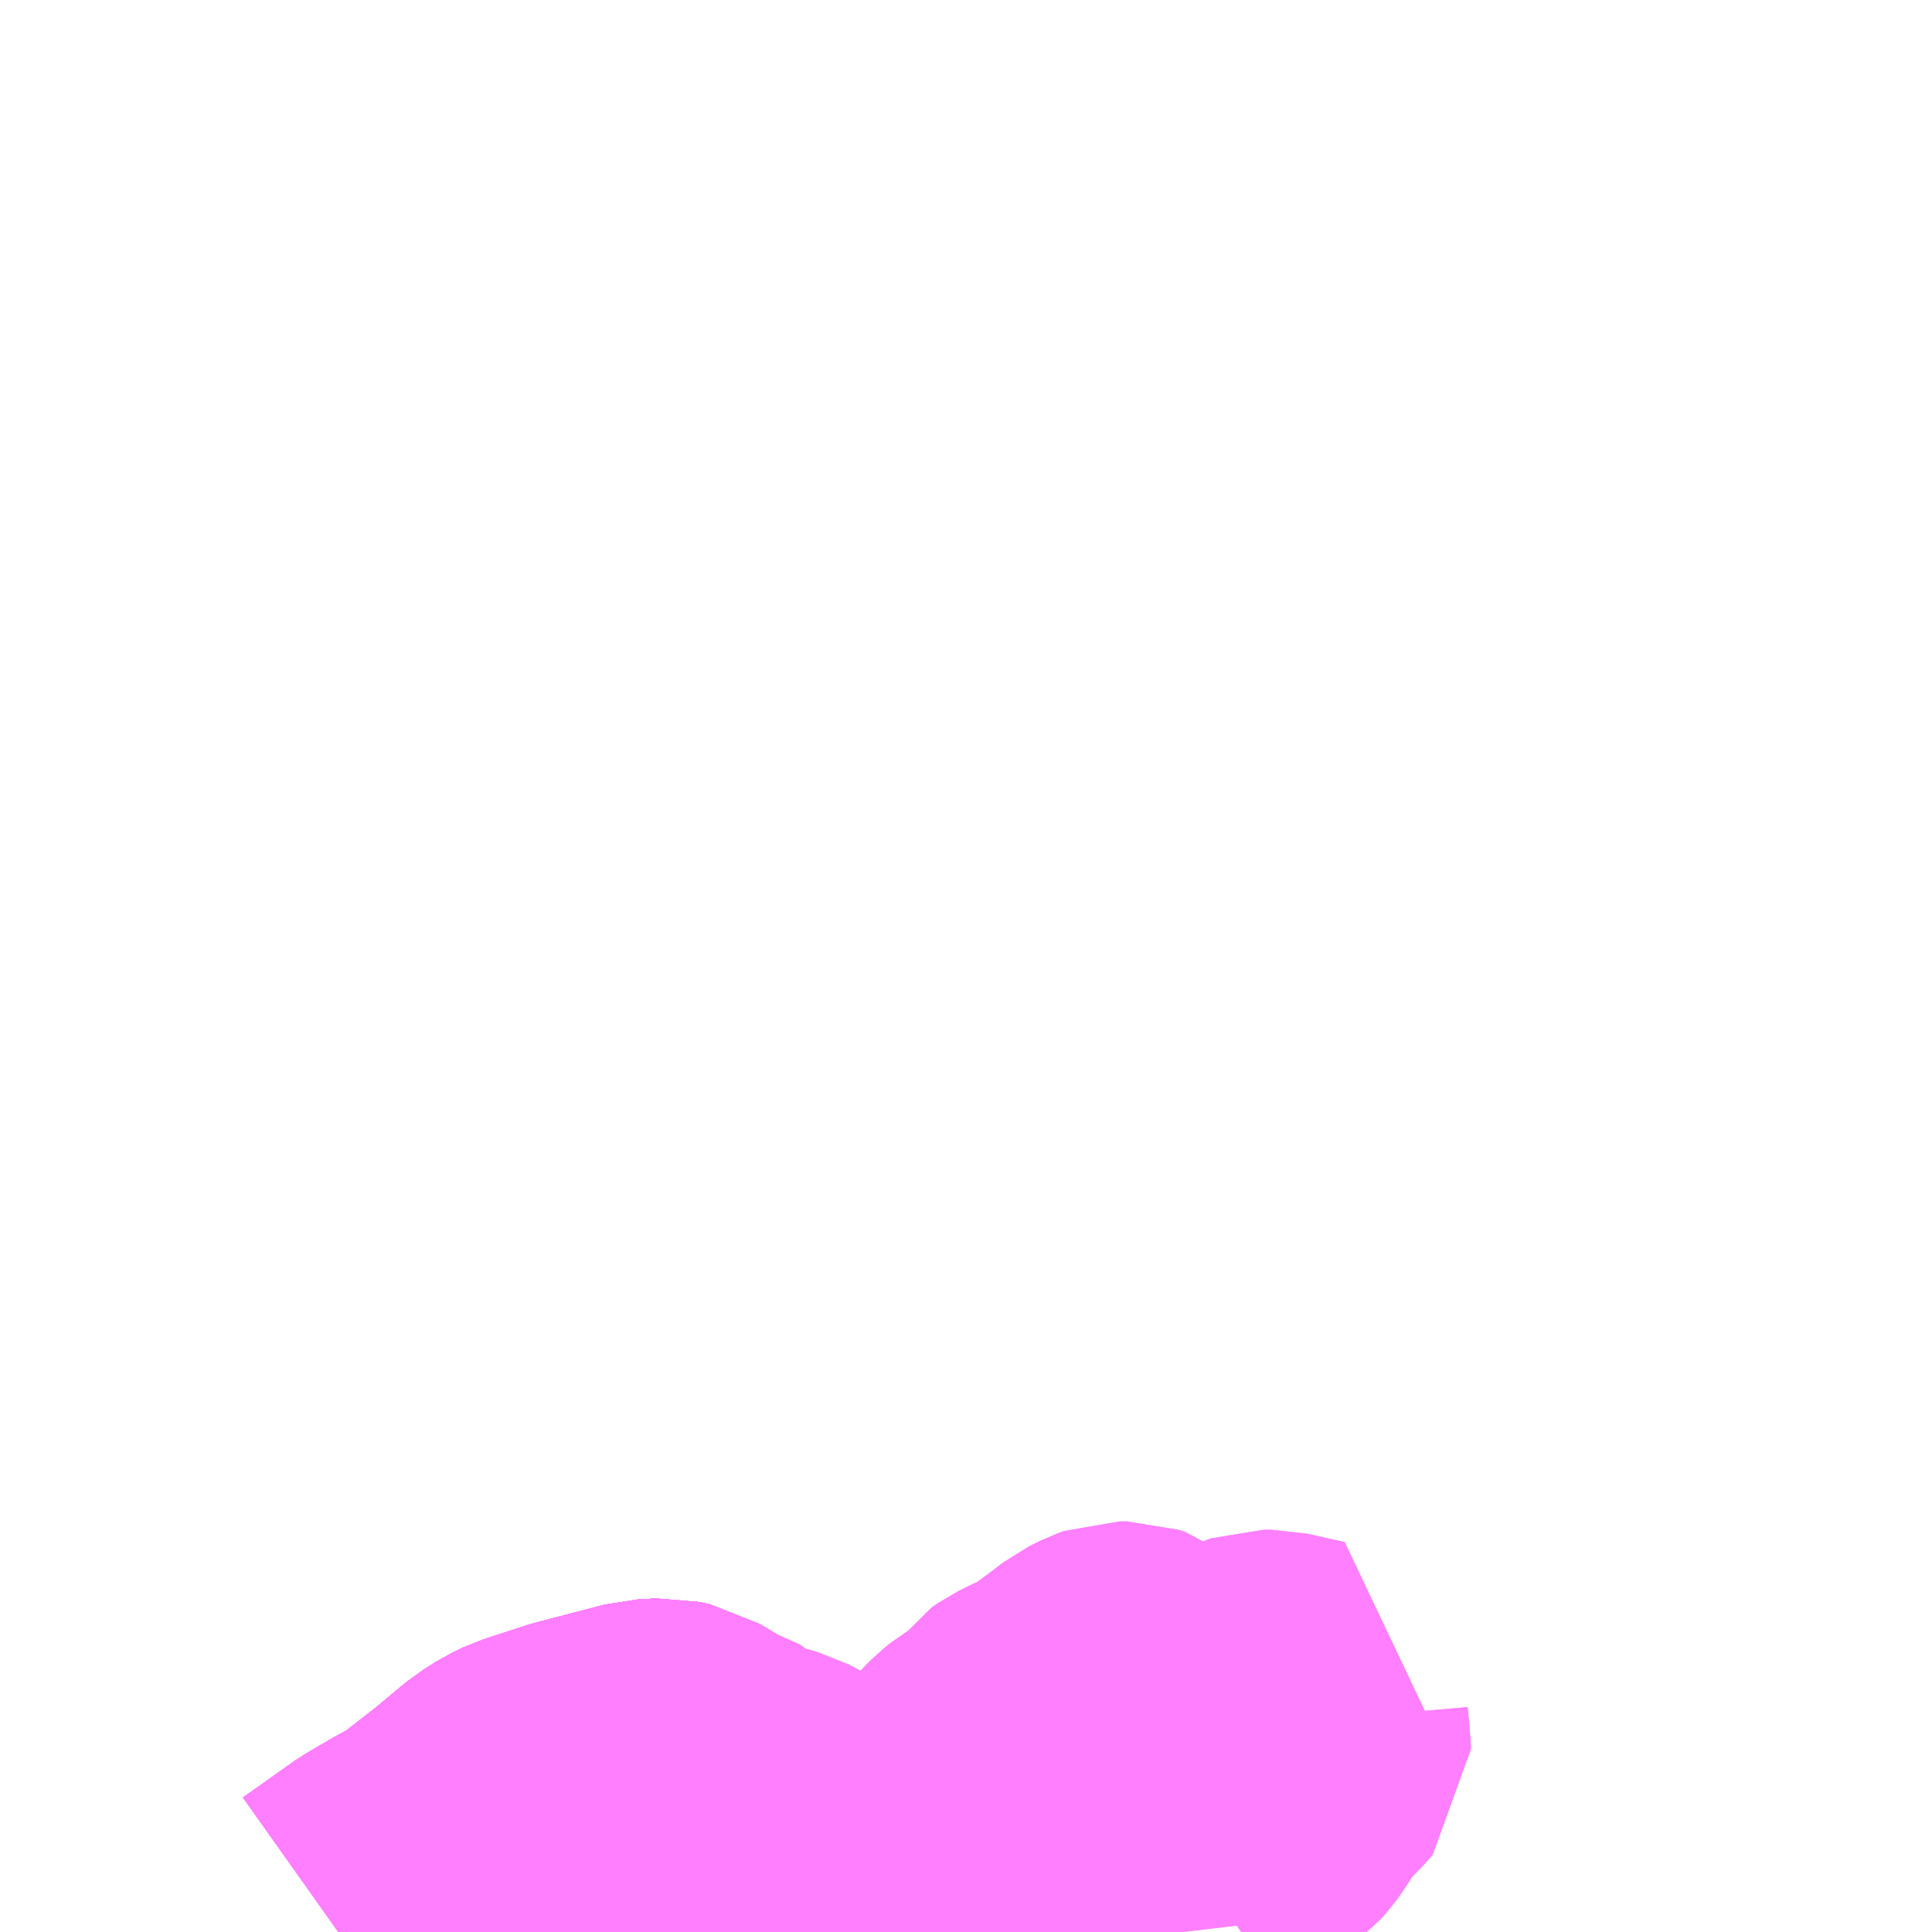 <?xml version="1.0" encoding="UTF-8"?>
<svg  xmlns="http://www.w3.org/2000/svg" xmlns:xlink="http://www.w3.org/1999/xlink" xmlns:go="http://purl.org/svgmap/profile" property="N07_001,N07_002,N07_003,N07_004,N07_005,N07_006,N07_007" viewBox="13034.18 -3256.348 4.395 4.395" go:dataArea="13034.1796875 -3256.34765625 4.39453125 4.39453125" >
<globalCoordinateSystem srsName="http://purl.org/crs/84" transform="matrix(100.0,0.0,0.0,-100.0,0.0,0.0)" />
<defs>
 <g id="p0" >
  <circle cx="0.0" cy="0.0" r="3" stroke="green" stroke-width="0.75" vector-effect="non-scaling-stroke" />
 </g>
</defs>
<g fill="none" fill-rule="evenodd" stroke="#FF00FF" stroke-width="0.75" opacity="0.5" vector-effect="non-scaling-stroke" stroke-linejoin="bevel" >
<path content="1,九州産交バス（株）,本渡バスセンター～上津浦・大浦港～教良木,2.0,2.0,0.0," xlink:title="1" d="M13034.95,-3251.953L13035.067,-3252.036L13035.127,-3252.071L13035.169,-3252.093L13035.194,-3252.112L13035.271,-3252.172L13035.343,-3252.232L13035.373,-3252.251L13035.396,-3252.262L13035.494,-3252.294L13035.594,-3252.32L13035.651,-3252.335L13035.692,-3252.337L13035.715,-3252.332L13035.755,-3252.308"/>
<path content="1,九州産交バス（株）,本渡バスセンター～上津浦・大浦港～教良木,2.0,2.0,0.0," xlink:title="1" d="M13036.172,-3251.953L13036.17,-3251.965L13036.151,-3251.991L13036.085,-3252.059L13036.051,-3252.093L13035.984,-3252.128L13035.873,-3252.195L13035.807,-3252.252L13035.755,-3252.308"/>
<path content="1,九州産交バス（株）,本渡バスセンター～上津浦・大浦港～教良木,2.0,2.0,0.0," xlink:title="1" d="M13035.755,-3252.308L13035.779,-3252.303L13035.808,-3252.282L13035.85,-3252.253L13035.878,-3252.243L13035.911,-3252.236L13035.936,-3252.229L13035.999,-3252.196L13036.028,-3252.18L13036.137,-3252.124L13036.163,-3252.114L13036.18,-3252.107L13036.205,-3252.108L13036.235,-3252.111L13036.246,-3252.118L13036.254,-3252.127L13036.267,-3252.154L13036.276,-3252.165L13036.299,-3252.187L13036.335,-3252.215L13036.363,-3252.239L13036.391,-3252.268L13036.415,-3252.295L13036.427,-3252.307L13036.442,-3252.319L13036.477,-3252.34L13036.486,-3252.349L13036.496,-3252.359L13036.513,-3252.383L13036.526,-3252.392L13036.56,-3252.409L13036.578,-3252.416L13036.593,-3252.424L13036.647,-3252.463L13036.689,-3252.495L13036.713,-3252.507L13036.727,-3252.512L13036.743,-3252.512L13036.758,-3252.507L13036.767,-3252.5L13036.794,-3252.476L13036.811,-3252.463L13036.828,-3252.454L13036.843,-3252.448L13036.863,-3252.444L13036.877,-3252.442L13036.897,-3252.441L13036.917,-3252.443L13036.936,-3252.447L13036.962,-3252.453L13036.989,-3252.461L13037.005,-3252.468L13037.028,-3252.48L13037.046,-3252.49L13037.055,-3252.493L13037.072,-3252.493L13037.157,-3252.474L13037.151,-3252.462L13037.145,-3252.444L13037.145,-3252.432L13037.147,-3252.409L13037.148,-3252.397L13037.151,-3252.377L13037.151,-3252.369L13037.146,-3252.363L13037.1,-3252.316L13037.087,-3252.299L13037.065,-3252.262L13037.051,-3252.243L13037.042,-3252.233L13037.002,-3252.203L13036.939,-3252.153L13036.892,-3252.122L13036.88,-3252.111L13036.871,-3252.099L13036.865,-3252.084L13036.86,-3252.071L13036.862,-3252.049L13036.864,-3252.006L13036.868,-3251.978L13036.871,-3251.953"/>
<path content="1,九州産交バス（株）,本渡バスセンター～上津浦・大浦港～松島,6.0,4.0,5.0," xlink:title="1" d="M13034.95,-3251.953L13035.067,-3252.036L13035.127,-3252.071L13035.169,-3252.093L13035.194,-3252.112L13035.271,-3252.172L13035.343,-3252.232L13035.373,-3252.251L13035.396,-3252.262L13035.494,-3252.294L13035.594,-3252.32L13035.651,-3252.335L13035.692,-3252.337L13035.715,-3252.332L13035.755,-3252.308"/>
<path content="1,九州産交バス（株）,本渡バスセンター～上津浦・大浦港～松島,6.0,4.0,5.0," xlink:title="1" d="M13036.172,-3251.953L13036.17,-3251.965L13036.151,-3251.991L13036.085,-3252.059L13036.051,-3252.093L13035.984,-3252.128L13035.873,-3252.195L13035.807,-3252.252L13035.755,-3252.308"/>
<path content="1,九州産交バス（株）,本渡バスセンター～上津浦・大浦港～松島,6.0,4.0,5.0," xlink:title="1" d="M13035.755,-3252.308L13035.779,-3252.303L13035.808,-3252.282L13035.85,-3252.253L13035.878,-3252.243L13035.911,-3252.236L13035.936,-3252.229L13035.999,-3252.196L13036.028,-3252.18L13036.137,-3252.124L13036.163,-3252.114L13036.18,-3252.107L13036.205,-3252.108L13036.235,-3252.111L13036.246,-3252.118L13036.254,-3252.127L13036.267,-3252.154L13036.276,-3252.165L13036.299,-3252.187L13036.335,-3252.215L13036.363,-3252.239L13036.391,-3252.268L13036.415,-3252.295L13036.427,-3252.307L13036.442,-3252.319L13036.477,-3252.34L13036.486,-3252.349L13036.496,-3252.359L13036.513,-3252.383L13036.526,-3252.392L13036.56,-3252.409L13036.578,-3252.416L13036.593,-3252.424L13036.647,-3252.463L13036.689,-3252.495L13036.713,-3252.507L13036.727,-3252.512L13036.743,-3252.512L13036.758,-3252.507L13036.767,-3252.5L13036.794,-3252.476L13036.811,-3252.463L13036.828,-3252.454L13036.843,-3252.448L13036.863,-3252.444L13036.877,-3252.442L13036.897,-3252.441L13036.917,-3252.443L13036.936,-3252.447L13036.962,-3252.453L13036.989,-3252.461L13037.005,-3252.468L13037.028,-3252.48L13037.046,-3252.49L13037.055,-3252.493L13037.072,-3252.493L13037.157,-3252.474L13037.151,-3252.462L13037.145,-3252.444L13037.145,-3252.432L13037.147,-3252.409L13037.148,-3252.397L13037.151,-3252.377L13037.151,-3252.369L13037.146,-3252.363L13037.1,-3252.316L13037.087,-3252.299L13037.065,-3252.262L13037.051,-3252.243L13037.042,-3252.233L13037.002,-3252.203L13036.939,-3252.153L13036.892,-3252.122L13036.88,-3252.111L13036.871,-3252.099L13036.865,-3252.084L13036.86,-3252.071L13036.862,-3252.049L13036.864,-3252.006L13036.868,-3251.978L13036.871,-3251.953"/>
<path content="1,九州産交バス（株）,本渡バスセンター～上津浦漁協前・天草東高校前～松島,6.0,5.0,4.0," xlink:title="1" d="M13036.172,-3251.953L13036.17,-3251.965L13036.151,-3251.991L13036.085,-3252.059L13036.051,-3252.093L13035.984,-3252.128L13036.028,-3252.18L13035.999,-3252.196L13035.936,-3252.229L13035.911,-3252.236L13035.878,-3252.243L13035.85,-3252.253L13035.808,-3252.282L13035.779,-3252.303L13035.755,-3252.308L13035.715,-3252.332L13035.692,-3252.337L13035.651,-3252.335L13035.594,-3252.32L13035.494,-3252.294L13035.396,-3252.262L13035.373,-3252.251L13035.343,-3252.232L13035.271,-3252.172L13035.194,-3252.112L13035.169,-3252.093L13035.127,-3252.071L13035.067,-3252.036L13034.95,-3251.953"/>
<path content="1,九州産交バス（株）,熊本～天草（あまくさ号）《三角駅前経由》天草産交車庫前　⇒　熊本交通センター,20.0,20.0,20.0," xlink:title="1" d="M13034.95,-3251.953L13035.067,-3252.036L13035.127,-3252.071L13035.169,-3252.093L13035.194,-3252.112L13035.271,-3252.172L13035.343,-3252.232L13035.373,-3252.251L13035.396,-3252.262L13035.494,-3252.294L13035.594,-3252.32L13035.651,-3252.335L13035.692,-3252.337L13035.715,-3252.332L13035.755,-3252.308L13035.779,-3252.303L13035.808,-3252.282L13035.85,-3252.253L13035.878,-3252.243L13035.911,-3252.236L13035.936,-3252.229L13035.999,-3252.196L13036.028,-3252.18L13035.984,-3252.128L13036.051,-3252.093L13036.085,-3252.059L13036.151,-3251.991L13036.17,-3251.965L13036.172,-3251.953"/>
<path content="1,九州産交バス（株）,熊本～天草（あまくさ号）《三角駅前経由》天草産交車庫前　⇒　阿蘇くまもと空港,1.5,1.5,1.5," xlink:title="1" d="M13034.95,-3251.953L13035.067,-3252.036L13035.127,-3252.071L13035.169,-3252.093L13035.194,-3252.112L13035.271,-3252.172L13035.343,-3252.232L13035.373,-3252.251L13035.396,-3252.262L13035.494,-3252.294L13035.594,-3252.32L13035.651,-3252.335L13035.692,-3252.337L13035.715,-3252.332L13035.755,-3252.308L13035.779,-3252.303L13035.808,-3252.282L13035.85,-3252.253L13035.878,-3252.243L13035.911,-3252.236L13035.936,-3252.229L13035.999,-3252.196L13036.028,-3252.18L13035.984,-3252.128L13036.051,-3252.093L13036.085,-3252.059L13036.151,-3251.991L13036.17,-3251.965L13036.172,-3251.953"/>
<path content="1,九州産交バス（株）,熊本～天草（あまくさ号）《三角駅前経由》熊本交通センター　⇔　天草アレグリアガーデンズ,20.0,20.0,20.0," xlink:title="1" d="M13034.95,-3251.953L13035.067,-3252.036L13035.127,-3252.071L13035.169,-3252.093L13035.194,-3252.112L13035.271,-3252.172L13035.343,-3252.232L13035.373,-3252.251L13035.396,-3252.262L13035.494,-3252.294L13035.594,-3252.32L13035.651,-3252.335L13035.692,-3252.337L13035.715,-3252.332L13035.755,-3252.308L13035.779,-3252.303L13035.808,-3252.282L13035.85,-3252.253L13035.878,-3252.243L13035.911,-3252.236L13035.936,-3252.229L13035.999,-3252.196L13036.028,-3252.18L13035.984,-3252.128L13036.051,-3252.093L13036.085,-3252.059L13036.151,-3251.991L13036.17,-3251.965L13036.172,-3251.953"/>
<path content="1,九州産交バス（株）,熊本～天草（あまくさ号）《三角駅前経由》阿蘇くまもと空港　⇔　天草アレグリアガーデンズ,2.0,2.0,2.0," xlink:title="1" d="M13034.95,-3251.953L13035.067,-3252.036L13035.127,-3252.071L13035.169,-3252.093L13035.194,-3252.112L13035.271,-3252.172L13035.343,-3252.232L13035.373,-3252.251L13035.396,-3252.262L13035.494,-3252.294L13035.594,-3252.32L13035.651,-3252.335L13035.692,-3252.337L13035.715,-3252.332L13035.755,-3252.308L13035.779,-3252.303L13035.808,-3252.282L13035.85,-3252.253L13035.878,-3252.243L13035.911,-3252.236L13035.936,-3252.229L13035.999,-3252.196L13036.028,-3252.18L13035.984,-3252.128L13036.051,-3252.093L13036.085,-3252.059L13036.151,-3251.991L13036.17,-3251.965L13036.172,-3251.953"/>
<path content="1,九州産交バス（株）,熊本～天草（あまくさ号）《高規格道路経由》天草産交車庫　⇒　熊本交通センター,20.0,20.0,20.0," xlink:title="1" d="M13034.95,-3251.953L13035.067,-3252.036L13035.127,-3252.071L13035.169,-3252.093L13035.194,-3252.112L13035.271,-3252.172L13035.343,-3252.232L13035.373,-3252.251L13035.396,-3252.262L13035.494,-3252.294L13035.594,-3252.32L13035.651,-3252.335L13035.692,-3252.337L13035.715,-3252.332L13035.755,-3252.308L13035.807,-3252.252L13035.873,-3252.195L13035.984,-3252.128L13036.051,-3252.093L13036.085,-3252.059L13036.151,-3251.991L13036.17,-3251.965L13036.172,-3251.953"/>
<path content="1,九州産交バス（株）,熊本～天草（あまくさ号）《高規格道路経由》熊本交通センター　⇔　天草アレグリアガーデンズ,20.0,20.0,20.0," xlink:title="1" d="M13034.95,-3251.953L13035.067,-3252.036L13035.127,-3252.071L13035.169,-3252.093L13035.194,-3252.112L13035.271,-3252.172L13035.343,-3252.232L13035.373,-3252.251L13035.396,-3252.262L13035.494,-3252.294L13035.594,-3252.32L13035.651,-3252.335L13035.692,-3252.337L13035.715,-3252.332L13035.755,-3252.308L13035.779,-3252.303L13035.808,-3252.282L13035.85,-3252.253L13035.878,-3252.243L13035.911,-3252.236L13035.936,-3252.229L13035.999,-3252.196L13036.028,-3252.18L13035.984,-3252.128L13036.051,-3252.093L13036.085,-3252.059L13036.151,-3251.991L13036.17,-3251.965L13036.172,-3251.953"/>
<path content="1,九州産交バス（株）,熊本～天草（あまくさ号）天草産交車庫　⇒　熊本交通センター,20.0,20.0,20.0," xlink:title="1" d="M13034.95,-3251.953L13035.067,-3252.036L13035.127,-3252.071L13035.169,-3252.093L13035.194,-3252.112L13035.271,-3252.172L13035.343,-3252.232L13035.373,-3252.251L13035.396,-3252.262L13035.494,-3252.294L13035.594,-3252.32L13035.651,-3252.335L13035.692,-3252.337L13035.715,-3252.332L13035.755,-3252.308L13035.779,-3252.303L13035.808,-3252.282L13035.85,-3252.253L13035.878,-3252.243L13035.911,-3252.236L13035.936,-3252.229L13035.999,-3252.196L13036.028,-3252.18L13035.984,-3252.128L13036.051,-3252.093L13036.085,-3252.059L13036.151,-3251.991L13036.17,-3251.965L13036.172,-3251.953"/>
<path content="1,九州産交バス（株）,熊本～天草（あまくさ号）天草産交車庫　⇒　阿蘇くまもと空港,1.0,1.0,1.0," xlink:title="1" d="M13034.95,-3251.953L13035.067,-3252.036L13035.127,-3252.071L13035.169,-3252.093L13035.194,-3252.112L13035.271,-3252.172L13035.343,-3252.232L13035.373,-3252.251L13035.396,-3252.262L13035.494,-3252.294L13035.594,-3252.32L13035.651,-3252.335L13035.692,-3252.337L13035.715,-3252.332L13035.755,-3252.308L13035.779,-3252.303L13035.808,-3252.282L13035.85,-3252.253L13035.878,-3252.243L13035.911,-3252.236L13035.936,-3252.229L13035.999,-3252.196L13036.028,-3252.18L13035.984,-3252.128L13036.051,-3252.093L13036.085,-3252.059L13036.151,-3251.991L13036.17,-3251.965L13036.172,-3251.953"/>
<path content="1,九州産交バス（株）,熊本～天草（あまくさ号）熊本交通センター　⇔　天草アレグリアガーデンズ,20.0,20.0,20.0," xlink:title="1" d="M13034.95,-3251.953L13035.067,-3252.036L13035.127,-3252.071L13035.169,-3252.093L13035.194,-3252.112L13035.271,-3252.172L13035.343,-3252.232L13035.373,-3252.251L13035.396,-3252.262L13035.494,-3252.294L13035.594,-3252.32L13035.651,-3252.335L13035.692,-3252.337L13035.715,-3252.332L13035.755,-3252.308L13035.779,-3252.303L13035.808,-3252.282L13035.85,-3252.253L13035.878,-3252.243L13035.911,-3252.236L13035.936,-3252.229L13035.999,-3252.196L13036.028,-3252.18L13035.984,-3252.128L13036.051,-3252.093L13036.085,-3252.059L13036.151,-3251.991L13036.17,-3251.965L13036.172,-3251.953"/>
<path content="1,九州産交バス（株）,熊本～天草（あまくさ号）阿蘇くまもと空港　⇔　天草アレグリアガーデンズ,3.5,3.5,3.5," xlink:title="1" d="M13034.95,-3251.953L13035.067,-3252.036L13035.127,-3252.071L13035.169,-3252.093L13035.194,-3252.112L13035.271,-3252.172L13035.343,-3252.232L13035.373,-3252.251L13035.396,-3252.262L13035.494,-3252.294L13035.594,-3252.32L13035.651,-3252.335L13035.692,-3252.337L13035.715,-3252.332L13035.755,-3252.308L13035.779,-3252.303L13035.808,-3252.282L13035.85,-3252.253L13035.878,-3252.243L13035.911,-3252.236L13035.936,-3252.229L13035.999,-3252.196L13036.028,-3252.18L13035.984,-3252.128L13036.051,-3252.093L13036.085,-3252.059L13036.151,-3251.991L13036.17,-3251.965L13036.172,-3251.953"/>
</g>
</svg>
